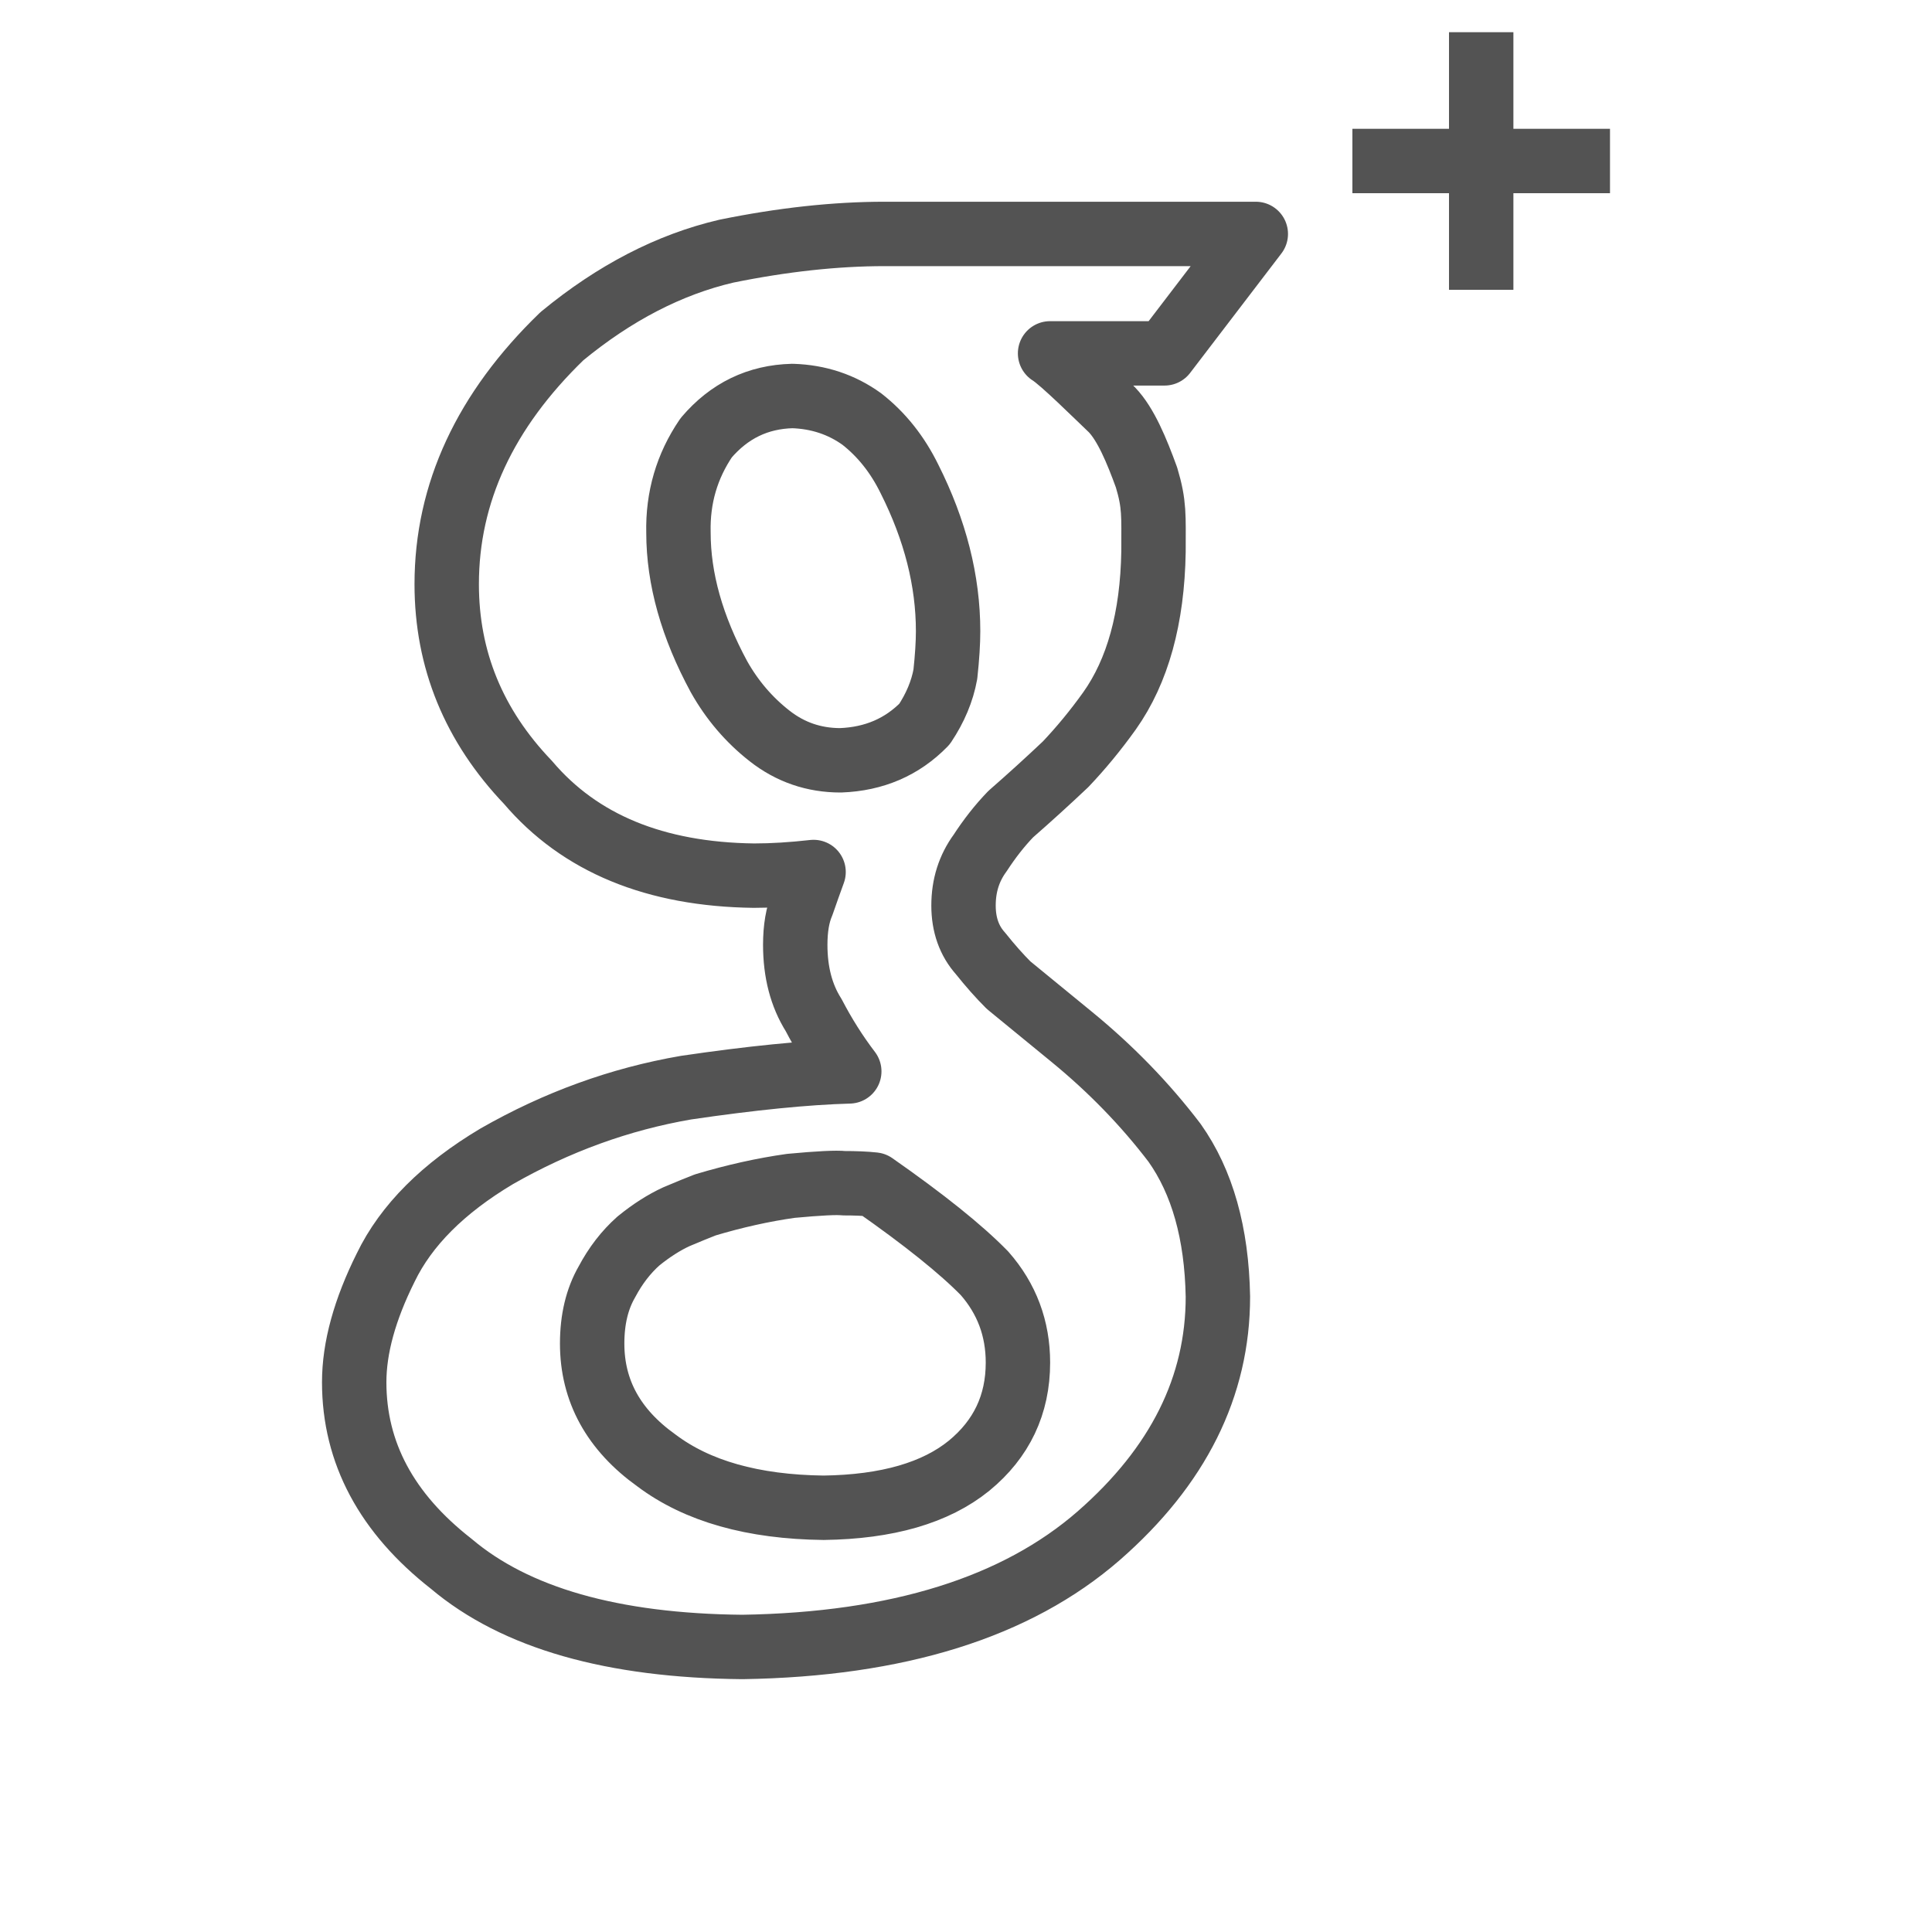 <?xml version="1.0" encoding="UTF-8" standalone="no"?>
<svg width="60px" height="60px" viewBox="0 0 60 60" version="1.1" xmlns="http://www.w3.org/2000/svg" xmlns:xlink="http://www.w3.org/1999/xlink" xmlns:sketch="http://www.bohemiancoding.com/sketch/ns">
    <!-- Generator: Sketch 3.2.2 (9983) - http://www.bohemiancoding.com/sketch -->
    <title>Google</title>
    <desc>Created with Sketch.</desc>
    <defs></defs>
    <g id="outlined" stroke="none" stroke-width="1" fill="none" fill-rule="evenodd" sketch:type="MSPage">
        <g id="Brands_sliced" sketch:type="MSLayerGroup" transform="translate(-600, 0)"></g>
        <g id="Brands" sketch:type="MSLayerGroup" transform="translate(-596, 1)" stroke="#535353" stroke-width="2">
            <g id="Google" transform="translate(607, 0)" sketch:type="MSShapeGroup">
                <path d="M22.279,31.197 L20.323,29.595 C20.042,29.315 19.751,28.987 19.452,28.612 C19.099,28.218 18.923,27.721 18.923,27.122 C18.923,26.502 19.095,25.96 19.439,25.491 C19.731,25.042 20.047,24.638 20.391,24.282 C20.992,23.757 21.558,23.241 22.092,22.736 C22.572,22.23 23.027,21.678 23.457,21.077 C24.333,19.841 24.789,18.193 24.823,16.13 C24.823,15.004 24.859,14.67 24.606,13.827 C24.299,12.984 23.963,12.176 23.53,11.724 C23.077,11.295 21.974,10.196 21.611,9.974 L25.166,9.974 L28,6.265 L16.474,6.265 C14.945,6.265 13.306,6.444 11.558,6.8 C9.792,7.212 8.089,8.091 6.451,9.441 C4.065,11.748 2.873,14.314 2.873,17.143 C2.873,19.487 3.714,21.537 5.398,23.299 C7.006,25.192 9.345,26.155 12.414,26.194 C12.993,26.194 13.611,26.155 14.266,26.081 C14.156,26.382 14.038,26.712 13.914,27.071 C13.769,27.409 13.697,27.832 13.697,28.342 C13.697,29.191 13.886,29.917 14.266,30.52 C14.59,31.142 14.959,31.727 15.375,32.273 C14.032,32.31 12.341,32.479 10.306,32.778 C8.253,33.132 6.291,33.844 4.425,34.911 C2.762,35.903 1.614,37.052 0.98,38.361 C0.326,39.672 0,40.859 0,41.926 C0,44.115 1.005,45.995 3.014,47.565 C5.005,49.249 8.019,50.11 12.056,50.148 C16.878,50.072 20.567,48.919 23.124,46.691 C25.591,44.535 26.823,42.062 26.823,39.269 C26.787,37.3 26.339,35.707 25.476,34.49 C24.559,33.286 23.493,32.19 22.279,31.197 L22.279,31.197 Z M15.103,22.612 C14.278,22.612 13.544,22.36 12.901,21.856 C12.259,21.354 11.735,20.739 11.329,20.017 C10.49,18.467 10.07,16.975 10.07,15.541 C10.045,14.455 10.332,13.476 10.931,12.596 C11.643,11.758 12.536,11.324 13.611,11.298 C14.422,11.324 15.141,11.564 15.766,12.015 C16.377,12.493 16.871,13.112 17.245,13.875 C18.044,15.463 18.444,17.039 18.444,18.602 C18.444,18.964 18.416,19.409 18.359,19.938 C18.263,20.467 18.046,20.984 17.711,21.487 C17.017,22.199 16.148,22.573 15.103,22.612 L15.103,22.612 Z M19.095,44.519 C18.056,45.362 16.551,45.798 14.58,45.825 C12.382,45.799 10.652,45.309 9.386,44.356 C8.056,43.405 7.39,42.194 7.39,40.725 C7.39,39.976 7.543,39.337 7.849,38.807 C8.116,38.304 8.442,37.882 8.827,37.54 C9.227,37.215 9.62,36.964 10.007,36.786 C10.392,36.624 10.692,36.5 10.904,36.419 C11.81,36.148 12.695,35.95 13.562,35.828 C14.44,35.746 14.987,35.72 15.199,35.746 C15.56,35.746 15.872,35.758 16.139,35.787 C17.697,36.876 18.841,37.793 19.574,38.543 C20.266,39.33 20.613,40.256 20.613,41.317 C20.613,42.621 20.106,43.689 19.095,44.519 L19.095,44.519 Z" id="Shape" stroke-linecap="round" stroke-linejoin="round"></path>
                <path d="M35,0 L35,8" id="Shape"></path>
                <path d="M31,4 L39,4" id="Shape"></path>
            </g>
        </g>
    </g>
</svg>